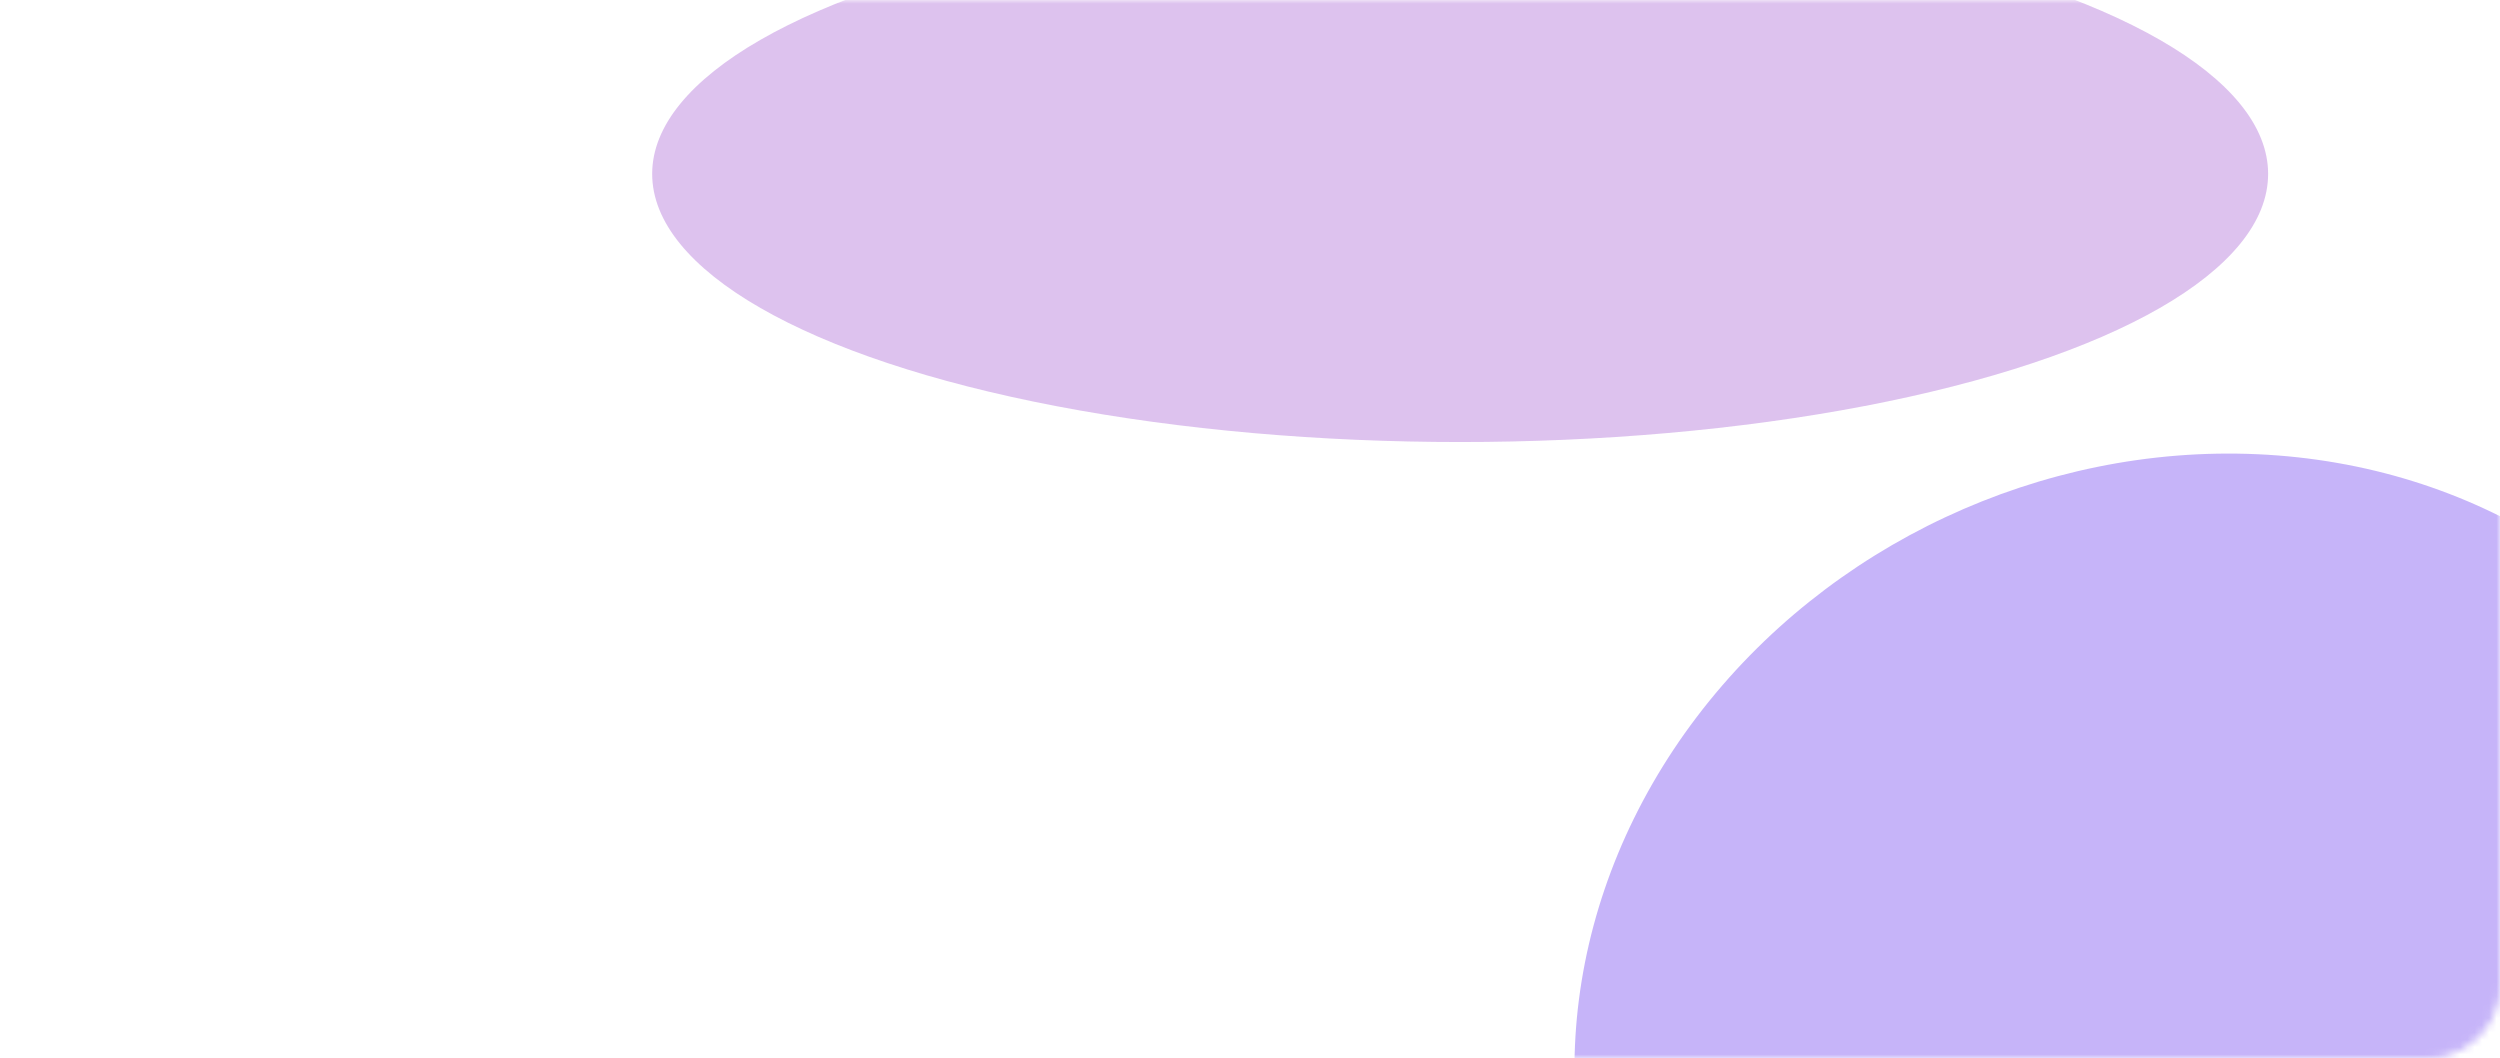 <svg width='345' height='146' viewBox='0 0 345 146' fill='none' xmlns='http://www.w3.org/2000/svg'><mask id='mask0_203_1496' style='mask-type:alpha' maskUnits='userSpaceOnUse' x='0' y='0' width='345' height='146'><path d='M10 0.5H335C340.247 0.5 344.5 4.753 344.5 10V136C344.5 141.247 340.247 145.5 335 145.5H10C4.753 145.5 0.5 141.247 0.5 136V10C0.5 4.753 4.753 0.5 10 0.5Z' fill='#09020D' stroke='url(#paint0_linear_203_1496)'/></mask><g mask='url(#mask0_203_1496)'><g opacity='0.3' filter='url(#filter0_f_203_1496)'><ellipse cx='85.5' cy='77.7' rx='85.5' ry='77.7' transform='matrix(0.905 -0.424 -0.424 -0.905 256.944 248.278)' fill='#3F02EB'/></g><g opacity='0.25' filter='url(#filter1_f_203_1496)'><ellipse cx='111.5' cy='37' rx='111.5' ry='37' transform='matrix(-1 0 0 1 313 -13)' fill='#790ABD'/></g></g><defs><filter id='filter0_f_203_1496' x='77.222' y='-77.539' width='448.341' height='438.355' filterUnits='userSpaceOnUse' color-interpolation-filters='sRGB'><feFlood flood-opacity='0' result='BackgroundImageFix'/><feBlend mode='normal' in='SourceGraphic' in2='BackgroundImageFix' result='shape'/><feGaussianBlur stdDeviation='70' result='effect1_foregroundBlur_203_1496'/></filter><filter id='filter1_f_203_1496' x='10' y='-93' width='383' height='234' filterUnits='userSpaceOnUse' color-interpolation-filters='sRGB'><feFlood flood-opacity='0' result='BackgroundImageFix'/><feBlend mode='normal' in='SourceGraphic' in2='BackgroundImageFix' result='shape'/><feGaussianBlur stdDeviation='40' result='effect1_foregroundBlur_203_1496'/></filter><linearGradient id='paint0_linear_203_1496' x1='65.15' y1='-9.225' x2='288.352' y2='144.456' gradientUnits='userSpaceOnUse'><stop stop-color='#FF93FB'/><stop offset='1' stop-color='#6001FF'/></linearGradient></defs></svg>